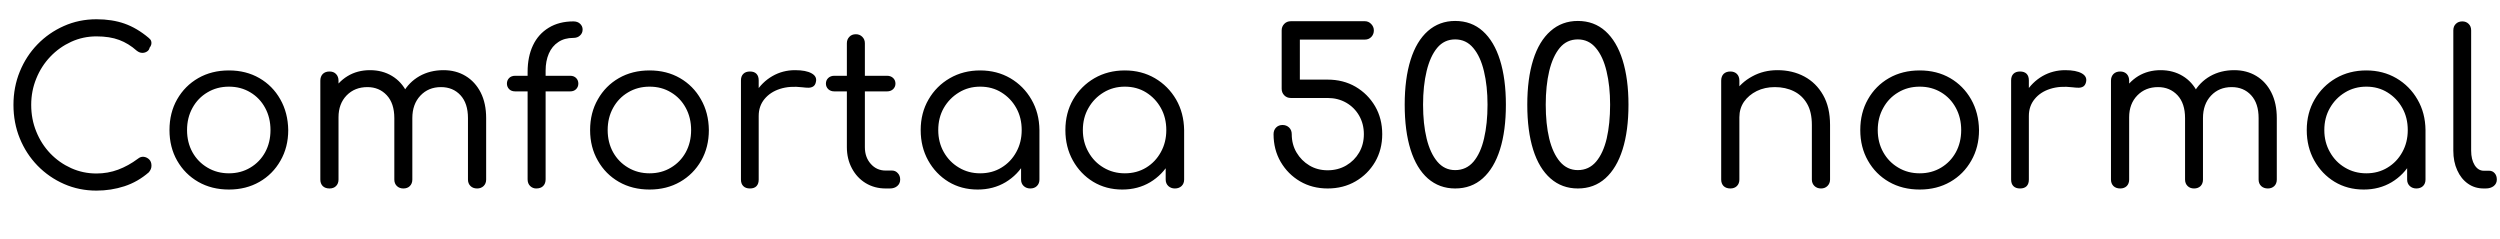 <svg xmlns="http://www.w3.org/2000/svg" xmlns:xlink="http://www.w3.org/1999/xlink" width="280.416" height="26.76"><path fill="black" d="M10.82 21.38L10.82 21.38Q8.88 21.38 7.19 20.64Q5.50 19.90 4.21 18.58Q2.93 17.26 2.22 15.52Q1.51 13.78 1.51 11.76L1.51 11.76Q1.51 9.77 2.22 8.03Q2.93 6.29 4.20 4.98Q5.47 3.67 7.16 2.92Q8.86 2.16 10.82 2.16L10.82 2.16Q12.58 2.16 13.97 2.65Q15.36 3.14 16.68 4.25L16.68 4.25Q16.90 4.42 16.96 4.62Q17.02 4.82 16.96 5.02Q16.90 5.21 16.78 5.35L16.78 5.35Q16.73 5.62 16.50 5.77Q16.27 5.93 15.96 5.93Q15.65 5.93 15.34 5.69L15.34 5.69Q14.42 4.87 13.37 4.48Q12.31 4.08 10.82 4.08L10.82 4.08Q9.31 4.08 7.98 4.69Q6.65 5.30 5.64 6.36Q4.63 7.42 4.07 8.81Q3.50 10.20 3.50 11.76L3.50 11.76Q3.50 13.37 4.07 14.76Q4.63 16.15 5.64 17.21Q6.65 18.26 7.98 18.86Q9.31 19.46 10.82 19.46L10.82 19.46Q12.10 19.46 13.25 19.03Q14.40 18.60 15.46 17.81L15.46 17.81Q15.79 17.54 16.14 17.59Q16.49 17.64 16.74 17.89Q16.99 18.14 16.99 18.58L16.99 18.58Q16.99 18.79 16.92 18.96Q16.85 19.13 16.70 19.32L16.70 19.32Q15.46 20.40 13.96 20.89Q12.46 21.38 10.82 21.38ZM25.68 21.26L25.68 21.26Q23.74 21.26 22.24 20.40Q20.74 19.54 19.87 18.02Q19.01 16.51 19.01 14.59L19.01 14.59Q19.01 12.65 19.87 11.14Q20.74 9.62 22.24 8.76Q23.74 7.90 25.68 7.90L25.68 7.90Q27.60 7.90 29.09 8.76Q30.58 9.62 31.44 11.14Q32.30 12.65 32.33 14.59L32.33 14.59Q32.33 16.51 31.46 18.02Q30.60 19.54 29.10 20.40Q27.60 21.26 25.68 21.26ZM25.68 19.44L25.68 19.44Q27.02 19.44 28.08 18.80Q29.14 18.17 29.74 17.08Q30.34 15.98 30.34 14.59L30.34 14.59Q30.34 13.20 29.74 12.10Q29.14 10.99 28.08 10.36Q27.02 9.72 25.68 9.72L25.68 9.72Q24.34 9.72 23.27 10.36Q22.20 10.99 21.59 12.10Q20.98 13.20 20.98 14.59L20.98 14.59Q20.98 15.98 21.59 17.08Q22.20 18.17 23.27 18.80Q24.34 19.44 25.68 19.44ZM53.52 21.14L53.52 21.14Q53.06 21.14 52.78 20.87Q52.49 20.59 52.49 20.14L52.49 20.14L52.49 13.25Q52.49 11.59 51.65 10.68Q50.81 9.77 49.46 9.77L49.46 9.77Q48.05 9.77 47.15 10.73Q46.25 11.69 46.25 13.25L46.25 13.25L44.50 13.25Q44.52 11.64 45.19 10.43Q45.86 9.22 47.05 8.54Q48.24 7.87 49.75 7.87L49.75 7.87Q51.14 7.87 52.22 8.52Q53.30 9.17 53.92 10.38Q54.53 11.59 54.53 13.25L54.53 13.25L54.53 20.14Q54.53 20.59 54.24 20.87Q53.95 21.14 53.52 21.14ZM36.96 21.14L36.96 21.14Q36.48 21.14 36.20 20.87Q35.93 20.59 35.93 20.14L35.93 20.14L35.93 9.05Q35.93 8.59 36.20 8.30Q36.48 8.02 36.96 8.02L36.96 8.02Q37.42 8.02 37.69 8.30Q37.97 8.59 37.97 9.05L37.97 9.05L37.97 20.14Q37.97 20.59 37.69 20.87Q37.42 21.14 36.96 21.14ZM45.24 21.14L45.24 21.14Q44.81 21.14 44.52 20.87Q44.23 20.59 44.23 20.14L44.23 20.14L44.23 13.25Q44.23 11.59 43.38 10.68Q42.53 9.77 41.21 9.77L41.21 9.77Q39.79 9.77 38.88 10.70Q37.97 11.64 37.97 13.15L37.97 13.15L36.58 13.15Q36.62 11.59 37.25 10.40Q37.87 9.22 38.98 8.54Q40.08 7.87 41.50 7.87L41.50 7.87Q42.89 7.87 43.97 8.52Q45.05 9.17 45.65 10.38Q46.25 11.59 46.25 13.25L46.25 13.25L46.25 20.14Q46.25 20.59 45.97 20.87Q45.70 21.14 45.24 21.14ZM60.14 21.14L60.14 21.14Q59.76 21.14 59.47 20.87Q59.18 20.59 59.18 20.11L59.18 20.11L59.18 8.06Q59.18 6.36 59.78 5.09Q60.38 3.82 61.55 3.11Q62.71 2.40 64.32 2.40L64.32 2.40Q64.78 2.40 65.06 2.66Q65.35 2.93 65.35 3.31L65.35 3.31Q65.35 3.72 65.06 3.98Q64.78 4.25 64.32 4.25L64.32 4.25Q63.31 4.25 62.62 4.72Q61.92 5.18 61.56 6.01Q61.20 6.84 61.20 7.92L61.20 7.92L61.20 20.11Q61.20 20.59 60.92 20.87Q60.65 21.14 60.14 21.14ZM63.96 10.25L57.79 10.25Q57.36 10.25 57.11 10.00Q56.86 9.74 56.86 9.38L56.86 9.38Q56.86 9.00 57.11 8.75Q57.36 8.50 57.79 8.50L57.79 8.50L63.96 8.50Q64.37 8.50 64.62 8.75Q64.87 9.00 64.87 9.38L64.87 9.38Q64.87 9.74 64.62 10.00Q64.37 10.25 63.96 10.25L63.96 10.25ZM72.86 21.26L72.86 21.26Q70.92 21.26 69.42 20.40Q67.92 19.54 67.06 18.02Q66.19 16.51 66.19 14.59L66.19 14.59Q66.19 12.65 67.06 11.14Q67.92 9.62 69.42 8.76Q70.92 7.90 72.86 7.90L72.86 7.90Q74.78 7.90 76.27 8.76Q77.76 9.62 78.62 11.14Q79.49 12.65 79.51 14.59L79.51 14.59Q79.51 16.51 78.65 18.02Q77.78 19.54 76.28 20.40Q74.78 21.26 72.86 21.26ZM72.86 19.44L72.86 19.44Q74.21 19.44 75.26 18.80Q76.32 18.17 76.92 17.08Q77.52 15.98 77.52 14.59L77.52 14.59Q77.52 13.20 76.92 12.10Q76.32 10.99 75.26 10.36Q74.21 9.72 72.86 9.72L72.86 9.72Q71.52 9.72 70.45 10.36Q69.38 10.99 68.77 12.10Q68.16 13.20 68.16 14.59L68.16 14.59Q68.16 15.98 68.77 17.08Q69.38 18.17 70.45 18.80Q71.52 19.44 72.86 19.44ZM85.10 13.01L84 13.01Q84.05 11.54 84.76 10.38Q85.46 9.22 86.63 8.54Q87.79 7.87 89.18 7.87L89.18 7.87Q90.41 7.87 91.04 8.23Q91.68 8.59 91.51 9.22L91.51 9.22Q91.44 9.55 91.21 9.70Q90.98 9.84 90.68 9.84Q90.38 9.84 90 9.79L90 9.79Q88.58 9.62 87.49 9.97Q86.40 10.32 85.75 11.11Q85.10 11.90 85.10 13.01L85.10 13.01ZM84.12 21.14L84.12 21.14Q83.64 21.14 83.38 20.88Q83.11 20.62 83.11 20.14L83.11 20.14L83.11 9.02Q83.11 8.54 83.38 8.28Q83.64 8.02 84.12 8.02L84.12 8.02Q84.60 8.02 84.85 8.28Q85.10 8.54 85.10 9.02L85.10 9.02L85.10 20.14Q85.10 20.62 84.85 20.88Q84.60 21.14 84.12 21.14ZM99.82 21.14L99.34 21.14Q98.09 21.14 97.10 20.54Q96.12 19.94 95.56 18.89Q94.99 17.83 94.99 16.51L94.99 16.51L94.99 4.85Q94.99 4.42 95.27 4.13Q95.54 3.84 96 3.84L96 3.84Q96.43 3.84 96.72 4.13Q97.01 4.42 97.01 4.85L97.01 4.85L97.01 16.51Q97.01 17.64 97.67 18.38Q98.33 19.13 99.34 19.13L99.34 19.13L100.06 19.13Q100.44 19.13 100.70 19.42Q100.97 19.70 100.97 20.14L100.97 20.14Q100.97 20.59 100.64 20.87Q100.32 21.14 99.82 21.14L99.82 21.14ZM99.50 10.25L93.58 10.25Q93.17 10.25 92.90 10.00Q92.64 9.74 92.64 9.38L92.64 9.38Q92.64 9.00 92.90 8.75Q93.17 8.50 93.58 8.50L93.58 8.50L99.50 8.50Q99.91 8.50 100.18 8.75Q100.44 9.00 100.44 9.38L100.44 9.38Q100.44 9.74 100.18 10.00Q99.91 10.25 99.50 10.25L99.50 10.25ZM109.66 21.26L109.66 21.26Q107.83 21.26 106.39 20.39Q104.95 19.51 104.11 18Q103.27 16.49 103.27 14.59L103.27 14.59Q103.27 12.67 104.15 11.16Q105.02 9.65 106.54 8.77Q108.05 7.90 109.94 7.90L109.94 7.90Q111.82 7.90 113.32 8.77Q114.82 9.65 115.69 11.16Q116.57 12.67 116.59 14.59L116.59 14.59L115.78 15.00Q115.78 16.78 114.97 18.19Q114.17 19.61 112.79 20.44Q111.41 21.26 109.66 21.26ZM109.94 19.44L109.94 19.44Q111.29 19.44 112.33 18.80Q113.38 18.17 113.99 17.06Q114.60 15.96 114.60 14.59L114.60 14.59Q114.60 13.20 113.99 12.11Q113.38 11.02 112.33 10.37Q111.29 9.72 109.94 9.72L109.94 9.72Q108.62 9.72 107.56 10.37Q106.49 11.02 105.86 12.11Q105.24 13.20 105.24 14.59L105.24 14.59Q105.24 15.96 105.86 17.06Q106.49 18.17 107.56 18.80Q108.62 19.44 109.94 19.44ZM115.56 21.14L115.56 21.14Q115.13 21.14 114.83 20.87Q114.53 20.59 114.53 20.14L114.53 20.14L114.53 16.18L114.98 14.09L116.59 14.59L116.59 20.14Q116.59 20.59 116.30 20.87Q116.02 21.14 115.56 21.14ZM125.88 21.26L125.88 21.26Q124.06 21.26 122.62 20.39Q121.18 19.51 120.34 18Q119.50 16.49 119.50 14.59L119.50 14.59Q119.50 12.67 120.37 11.16Q121.25 9.65 122.76 8.77Q124.27 7.90 126.17 7.90L126.17 7.90Q128.04 7.90 129.54 8.77Q131.04 9.65 131.92 11.16Q132.79 12.67 132.82 14.59L132.82 14.59L132 15.00Q132 16.78 131.20 18.19Q130.39 19.61 129.01 20.44Q127.63 21.26 125.88 21.26ZM126.17 19.44L126.17 19.44Q127.51 19.44 128.56 18.80Q129.60 18.17 130.21 17.06Q130.82 15.96 130.82 14.59L130.82 14.59Q130.82 13.20 130.21 12.11Q129.60 11.02 128.56 10.37Q127.51 9.72 126.17 9.72L126.17 9.72Q124.85 9.72 123.78 10.37Q122.71 11.02 122.09 12.11Q121.46 13.20 121.46 14.59L121.46 14.59Q121.46 15.96 122.09 17.06Q122.71 18.17 123.78 18.80Q124.85 19.44 126.17 19.44ZM131.78 21.14L131.78 21.14Q131.35 21.14 131.05 20.87Q130.75 20.59 130.75 20.14L130.75 20.14L130.75 16.18L131.21 14.09L132.82 14.59L132.82 20.14Q132.82 20.59 132.53 20.87Q132.24 21.14 131.78 21.14ZM148.92 21.14L148.92 21.14Q147.19 21.14 145.82 20.34Q144.46 19.54 143.65 18.16Q142.85 16.78 142.85 15.05L142.85 15.05Q142.85 14.59 143.14 14.30Q143.42 14.02 143.86 14.02L143.86 14.02Q144.29 14.02 144.59 14.30Q144.89 14.59 144.89 15.05L144.89 15.05Q144.89 16.20 145.43 17.11Q145.97 18.02 146.87 18.56Q147.77 19.10 148.92 19.10L148.92 19.10Q150.07 19.10 151.00 18.56Q151.92 18.02 152.45 17.11Q152.98 16.20 152.98 15.05L152.98 15.05Q152.98 13.90 152.45 12.97Q151.92 12.05 151.00 11.52Q150.07 10.99 148.92 10.99L148.92 10.99L144.79 10.99Q144.34 10.99 144.05 10.69Q143.76 10.39 143.76 9.96L143.76 9.96L143.76 3.41Q143.76 2.98 144.05 2.68Q144.34 2.38 144.79 2.38L144.79 2.38L153.10 2.38Q153.50 2.38 153.80 2.69Q154.10 3 154.10 3.41L154.10 3.41Q154.10 3.84 153.82 4.14Q153.53 4.44 153.10 4.44L153.10 4.44L145.80 4.44L145.80 8.93L148.92 8.93Q150.67 8.93 152.05 9.73Q153.43 10.54 154.24 11.92Q155.04 13.30 155.04 15.05L155.04 15.05Q155.04 16.78 154.24 18.16Q153.43 19.54 152.05 20.34Q150.67 21.14 148.92 21.14ZM163.22 21.14L163.22 21.14Q161.45 21.14 160.16 20.02Q158.88 18.89 158.22 16.79Q157.56 14.69 157.56 11.74L157.56 11.74Q157.56 8.83 158.22 6.72Q158.88 4.61 160.16 3.48Q161.45 2.35 163.22 2.35L163.22 2.35Q165.05 2.35 166.32 3.49Q167.59 4.63 168.25 6.74Q168.91 8.86 168.91 11.74L168.91 11.74Q168.91 14.66 168.25 16.76Q167.59 18.86 166.32 20.00Q165.05 21.14 163.22 21.14ZM163.22 19.08L163.22 19.08Q164.47 19.08 165.28 18.13Q166.08 17.18 166.46 15.53Q166.85 13.87 166.85 11.74L166.85 11.74Q166.85 9.65 166.45 7.99Q166.06 6.34 165.25 5.38Q164.45 4.42 163.22 4.42L163.22 4.42Q162 4.42 161.21 5.36Q160.42 6.31 160.02 7.97Q159.62 9.62 159.62 11.74L159.62 11.74Q159.62 13.90 160.02 15.54Q160.42 17.18 161.22 18.13Q162.02 19.08 163.22 19.08ZM176.98 21.14L176.98 21.14Q175.20 21.14 173.92 20.02Q172.63 18.89 171.97 16.79Q171.31 14.69 171.31 11.74L171.31 11.74Q171.31 8.83 171.97 6.72Q172.63 4.61 173.92 3.48Q175.20 2.35 176.98 2.35L176.98 2.35Q178.80 2.35 180.07 3.49Q181.34 4.63 182.00 6.74Q182.66 8.86 182.66 11.74L182.66 11.74Q182.66 14.66 182.00 16.76Q181.34 18.86 180.07 20.00Q178.80 21.14 176.98 21.14ZM176.98 19.08L176.98 19.08Q178.22 19.08 179.03 18.13Q179.83 17.18 180.22 15.53Q180.60 13.87 180.60 11.74L180.60 11.74Q180.60 9.65 180.20 7.99Q179.81 6.34 179.00 5.38Q178.20 4.42 176.98 4.42L176.98 4.42Q175.75 4.42 174.96 5.36Q174.17 6.31 173.77 7.97Q173.38 9.62 173.38 11.74L173.38 11.74Q173.38 13.90 173.77 15.54Q174.17 17.18 174.97 18.13Q175.78 19.08 176.98 19.08ZM204.26 21.14L204.26 21.14Q203.81 21.14 203.52 20.86Q203.23 20.57 203.23 20.14L203.23 20.14L203.23 14.02Q203.23 12.55 202.69 11.63Q202.15 10.70 201.22 10.24Q200.28 9.77 199.08 9.77L199.08 9.77Q197.95 9.77 197.05 10.21Q196.15 10.66 195.62 11.41Q195.10 12.17 195.10 13.15L195.10 13.15L193.70 13.15Q193.75 11.64 194.51 10.45Q195.26 9.26 196.54 8.57Q197.81 7.87 199.37 7.87L199.37 7.87Q201.05 7.87 202.38 8.58Q203.71 9.29 204.49 10.66Q205.27 12.02 205.27 14.02L205.27 14.02L205.27 20.14Q205.27 20.57 204.98 20.86Q204.70 21.14 204.26 21.14ZM194.09 21.14L194.09 21.14Q193.61 21.14 193.33 20.87Q193.06 20.59 193.06 20.14L193.06 20.14L193.06 9.05Q193.06 8.57 193.33 8.29Q193.61 8.02 194.09 8.02L194.09 8.02Q194.54 8.02 194.82 8.29Q195.10 8.57 195.10 9.05L195.10 9.05L195.10 20.14Q195.10 20.59 194.82 20.87Q194.54 21.14 194.09 21.14ZM215.33 21.26L215.33 21.26Q213.38 21.26 211.88 20.40Q210.38 19.54 209.52 18.02Q208.66 16.51 208.66 14.59L208.66 14.59Q208.66 12.65 209.52 11.14Q210.38 9.62 211.88 8.76Q213.38 7.90 215.33 7.90L215.33 7.90Q217.25 7.90 218.74 8.76Q220.22 9.62 221.09 11.14Q221.95 12.65 221.98 14.59L221.98 14.59Q221.98 16.51 221.11 18.02Q220.25 19.54 218.75 20.40Q217.25 21.26 215.33 21.26ZM215.33 19.44L215.33 19.44Q216.67 19.44 217.73 18.80Q218.78 18.17 219.38 17.08Q219.98 15.98 219.98 14.59L219.98 14.59Q219.98 13.20 219.38 12.10Q218.78 10.99 217.73 10.36Q216.67 9.72 215.33 9.72L215.33 9.72Q213.98 9.72 212.92 10.36Q211.85 10.99 211.24 12.10Q210.62 13.20 210.62 14.59L210.62 14.59Q210.62 15.98 211.24 17.08Q211.85 18.17 212.92 18.80Q213.98 19.44 215.33 19.44ZM227.57 13.01L226.46 13.01Q226.51 11.54 227.22 10.38Q227.93 9.22 229.09 8.54Q230.26 7.87 231.65 7.87L231.65 7.87Q232.87 7.87 233.51 8.23Q234.14 8.59 233.98 9.22L233.98 9.22Q233.90 9.55 233.68 9.70Q233.45 9.84 233.15 9.84Q232.85 9.84 232.46 9.79L232.46 9.79Q231.05 9.62 229.96 9.97Q228.86 10.32 228.22 11.11Q227.57 11.90 227.57 13.01L227.57 13.01ZM226.58 21.14L226.58 21.14Q226.10 21.14 225.84 20.88Q225.58 20.62 225.58 20.14L225.58 20.14L225.58 9.02Q225.58 8.54 225.84 8.28Q226.10 8.02 226.58 8.02L226.58 8.02Q227.06 8.02 227.32 8.28Q227.57 8.54 227.57 9.02L227.57 9.02L227.57 20.14Q227.57 20.62 227.32 20.88Q227.06 21.14 226.58 21.14ZM254.38 21.14L254.38 21.14Q253.92 21.14 253.63 20.87Q253.34 20.59 253.34 20.14L253.34 20.14L253.34 13.25Q253.34 11.59 252.50 10.68Q251.66 9.77 250.32 9.77L250.32 9.77Q248.90 9.77 248.00 10.73Q247.10 11.69 247.10 13.25L247.10 13.25L245.35 13.25Q245.38 11.64 246.05 10.43Q246.72 9.22 247.91 8.54Q249.10 7.87 250.61 7.87L250.61 7.87Q252.00 7.87 253.08 8.52Q254.16 9.17 254.77 10.38Q255.38 11.59 255.38 13.25L255.38 13.25L255.38 20.14Q255.38 20.59 255.10 20.87Q254.81 21.14 254.38 21.14ZM237.82 21.14L237.82 21.14Q237.34 21.14 237.06 20.87Q236.78 20.59 236.78 20.14L236.78 20.14L236.78 9.05Q236.78 8.59 237.06 8.30Q237.34 8.02 237.82 8.02L237.82 8.02Q238.27 8.02 238.55 8.30Q238.82 8.59 238.82 9.05L238.82 9.05L238.82 20.14Q238.82 20.59 238.55 20.87Q238.27 21.14 237.82 21.14ZM246.10 21.14L246.10 21.14Q245.66 21.14 245.38 20.87Q245.09 20.59 245.09 20.14L245.09 20.14L245.09 13.25Q245.09 11.59 244.24 10.68Q243.38 9.77 242.06 9.77L242.06 9.77Q240.65 9.77 239.74 10.70Q238.82 11.64 238.82 13.15L238.82 13.15L237.43 13.15Q237.48 11.59 238.10 10.40Q238.73 9.22 239.83 8.54Q240.94 7.87 242.35 7.87L242.35 7.87Q243.74 7.87 244.82 8.52Q245.90 9.17 246.50 10.38Q247.10 11.59 247.10 13.25L247.10 13.25L247.10 20.14Q247.10 20.59 246.83 20.87Q246.55 21.14 246.10 21.14ZM265.13 21.26L265.13 21.26Q263.30 21.26 261.86 20.39Q260.42 19.51 259.58 18Q258.74 16.49 258.74 14.59L258.74 14.59Q258.74 12.67 259.62 11.16Q260.50 9.65 262.01 8.77Q263.52 7.90 265.42 7.90L265.42 7.90Q267.29 7.90 268.79 8.77Q270.29 9.65 271.16 11.16Q272.04 12.67 272.06 14.59L272.06 14.59L271.25 15.00Q271.25 16.78 270.44 18.19Q269.64 19.61 268.26 20.44Q266.88 21.26 265.13 21.26ZM265.42 19.44L265.42 19.44Q266.76 19.44 267.80 18.80Q268.85 18.17 269.46 17.06Q270.07 15.96 270.07 14.59L270.07 14.59Q270.07 13.20 269.46 12.11Q268.85 11.02 267.80 10.37Q266.76 9.72 265.42 9.72L265.42 9.72Q264.10 9.72 263.03 10.37Q261.96 11.02 261.34 12.11Q260.71 13.20 260.71 14.59L260.71 14.59Q260.71 15.96 261.34 17.06Q261.96 18.17 263.03 18.80Q264.10 19.44 265.42 19.44ZM271.03 21.14L271.03 21.14Q270.60 21.14 270.30 20.87Q270.00 20.59 270.00 20.14L270.00 20.14L270.00 16.18L270.46 14.09L272.06 14.59L272.06 20.14Q272.06 20.59 271.78 20.87Q271.49 21.14 271.03 21.14ZM278.81 21.14L278.59 21.14Q277.58 21.14 276.82 20.60Q276.05 20.06 275.62 19.10Q275.18 18.14 275.18 16.90L275.18 16.90L275.18 3.41Q275.18 2.95 275.46 2.68Q275.74 2.40 276.19 2.40L276.19 2.40Q276.62 2.40 276.90 2.68Q277.18 2.95 277.18 3.41L277.18 3.41L277.18 16.90Q277.18 17.88 277.57 18.52Q277.97 19.15 278.59 19.15L278.59 19.15L279.19 19.15Q279.58 19.15 279.82 19.43Q280.06 19.70 280.06 20.14L280.06 20.14Q280.06 20.59 279.71 20.87Q279.36 21.14 278.81 21.14L278.81 21.14Z"/></svg>